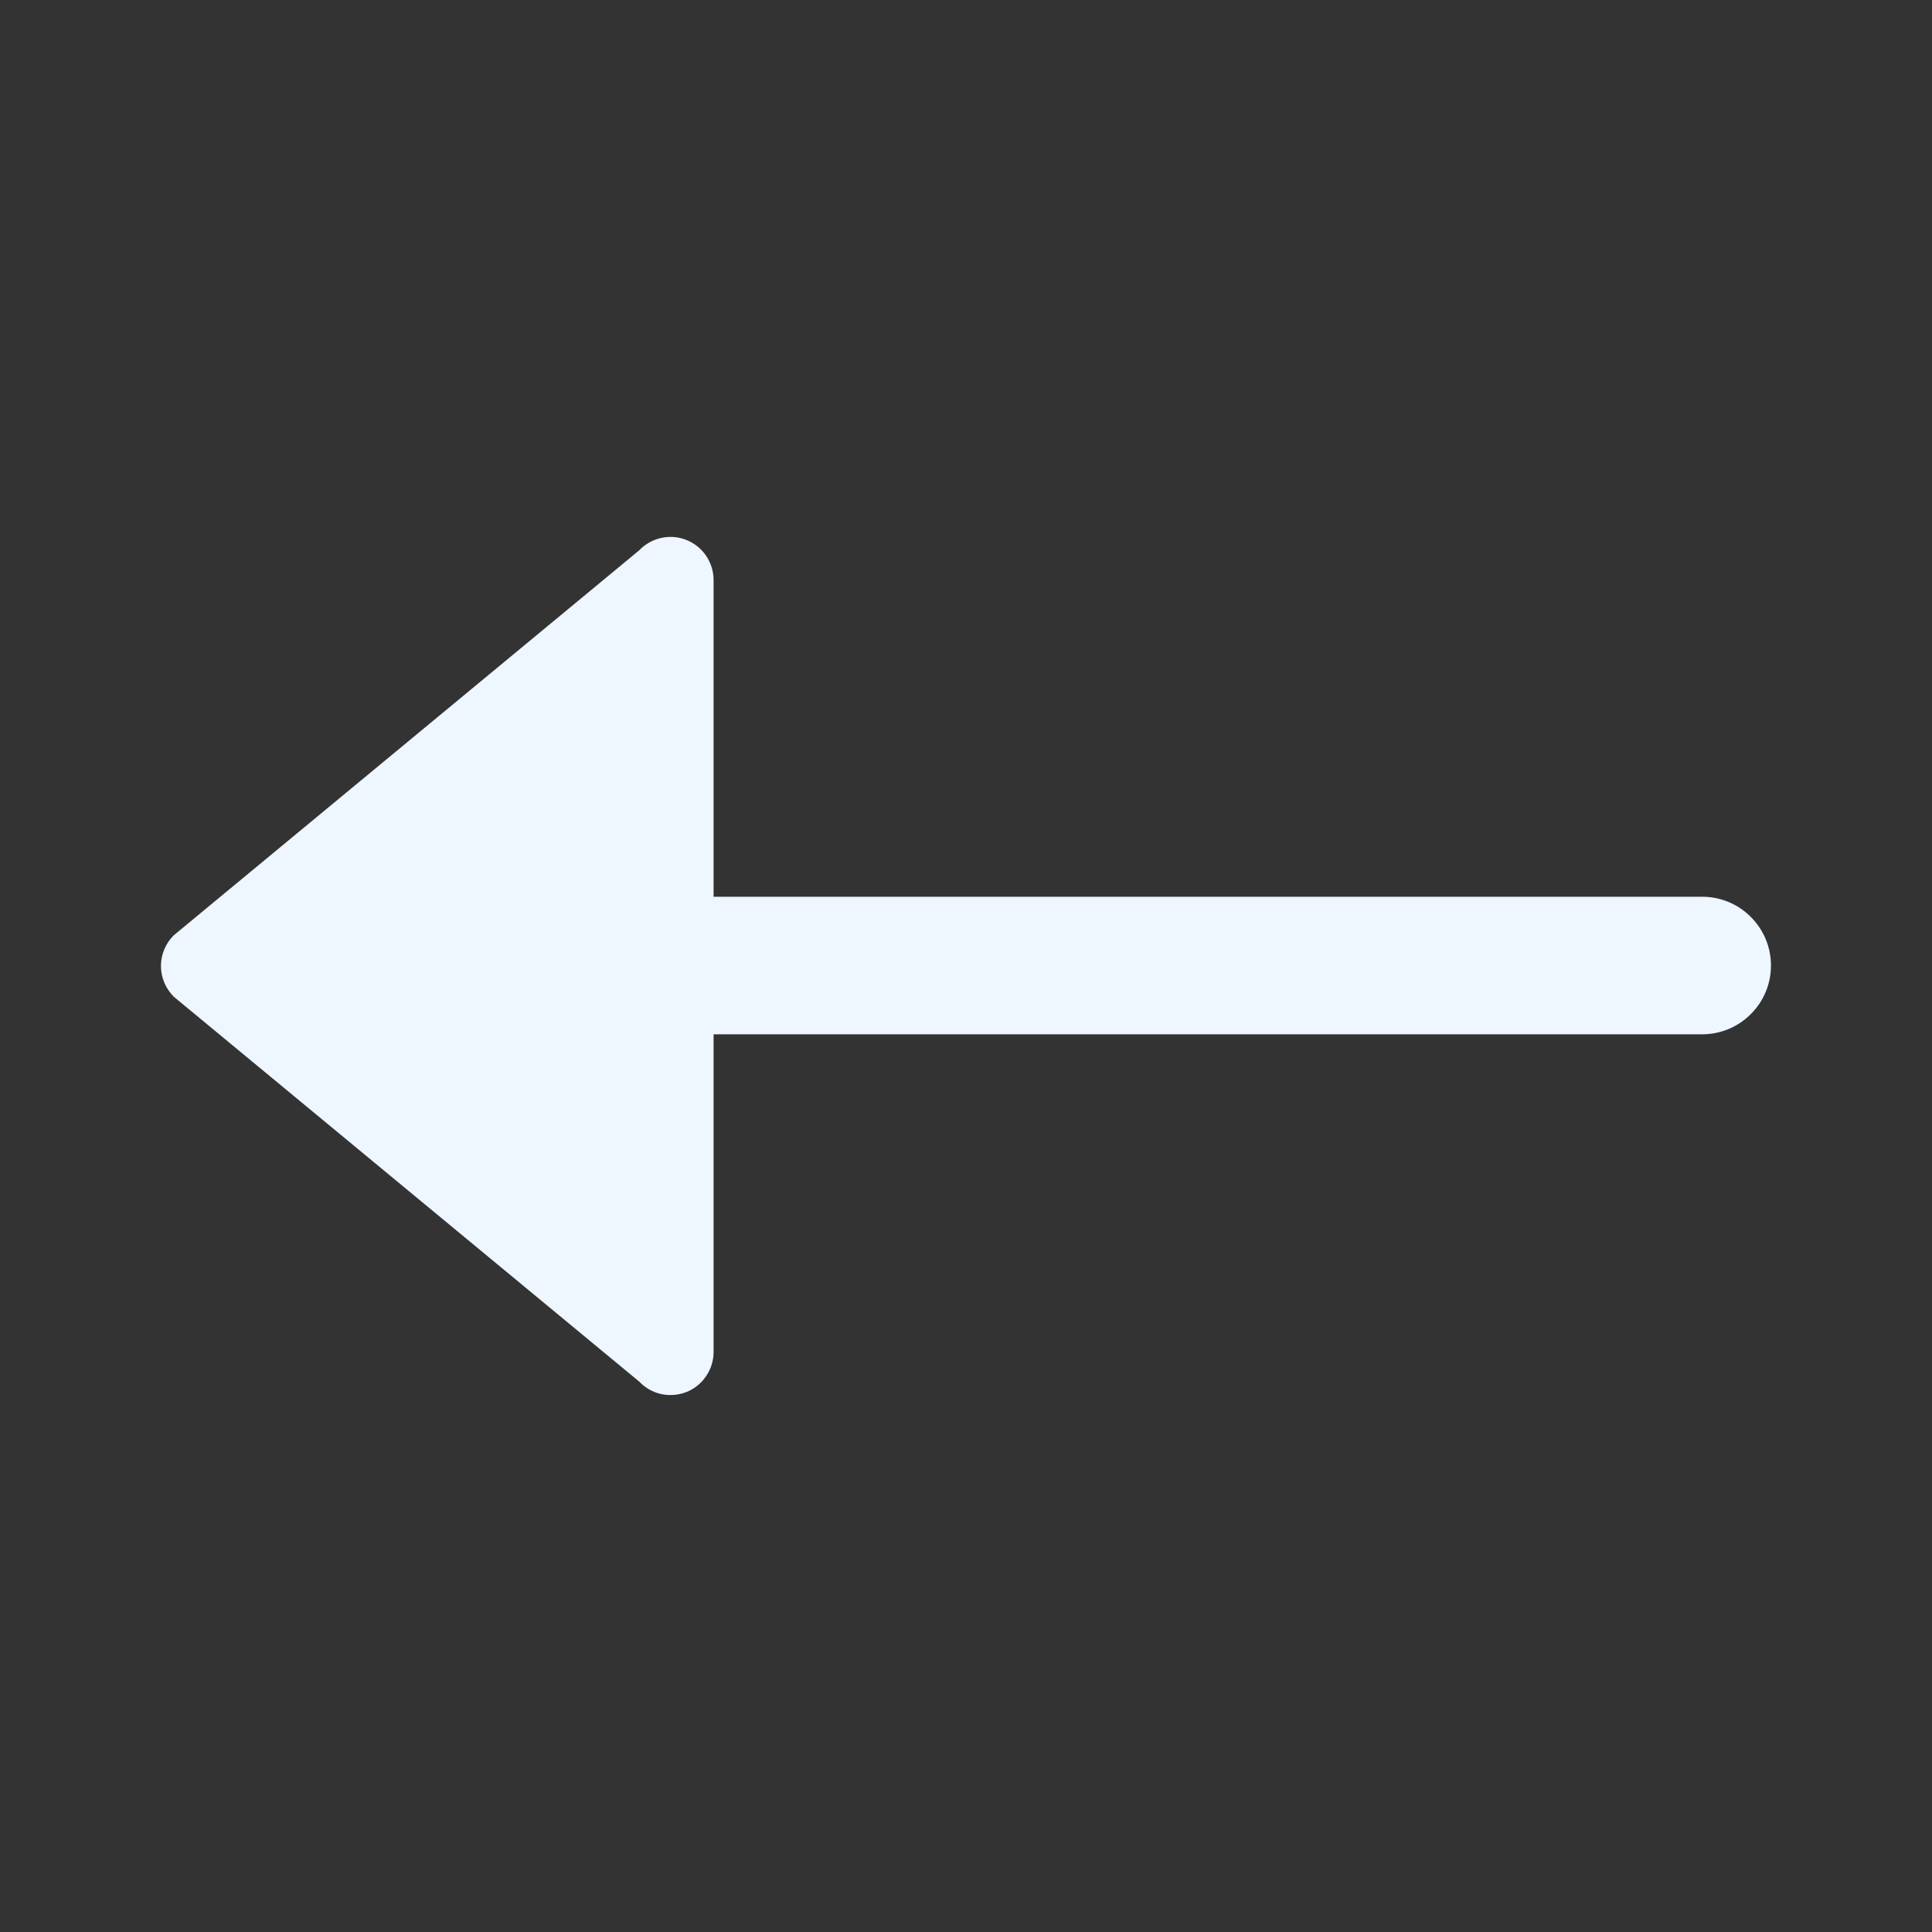 <svg width="20" height="20" viewBox="0 0 20 20" fill="none" xmlns="http://www.w3.org/2000/svg">
<rect x="0" y="0" width="20" height="20" fill="#333333" stroke="none"/>
<path d="M7.387 13.99V10.707H17.621C17.81 10.707 17.991 10.632 18.124 10.498C18.258 10.365 18.333 10.184 18.333 9.995C18.333 9.806 18.258 9.625 18.124 9.492C17.991 9.358 17.81 9.283 17.621 9.283H7.387V6.009C7.388 5.92 7.362 5.832 7.312 5.757C7.263 5.683 7.192 5.625 7.109 5.591C7.026 5.557 6.935 5.549 6.847 5.568C6.76 5.587 6.68 5.631 6.618 5.696L1.799 9.682C1.757 9.723 1.724 9.773 1.701 9.827C1.678 9.882 1.666 9.941 1.666 10C1.666 10.059 1.678 10.117 1.701 10.172C1.724 10.227 1.757 10.276 1.799 10.318L6.618 14.303C6.68 14.368 6.76 14.413 6.847 14.432C6.935 14.45 7.026 14.442 7.109 14.409C7.192 14.375 7.263 14.317 7.312 14.242C7.362 14.168 7.388 14.08 7.387 13.99Z" fill="#EEF6FF"/>
</svg>
